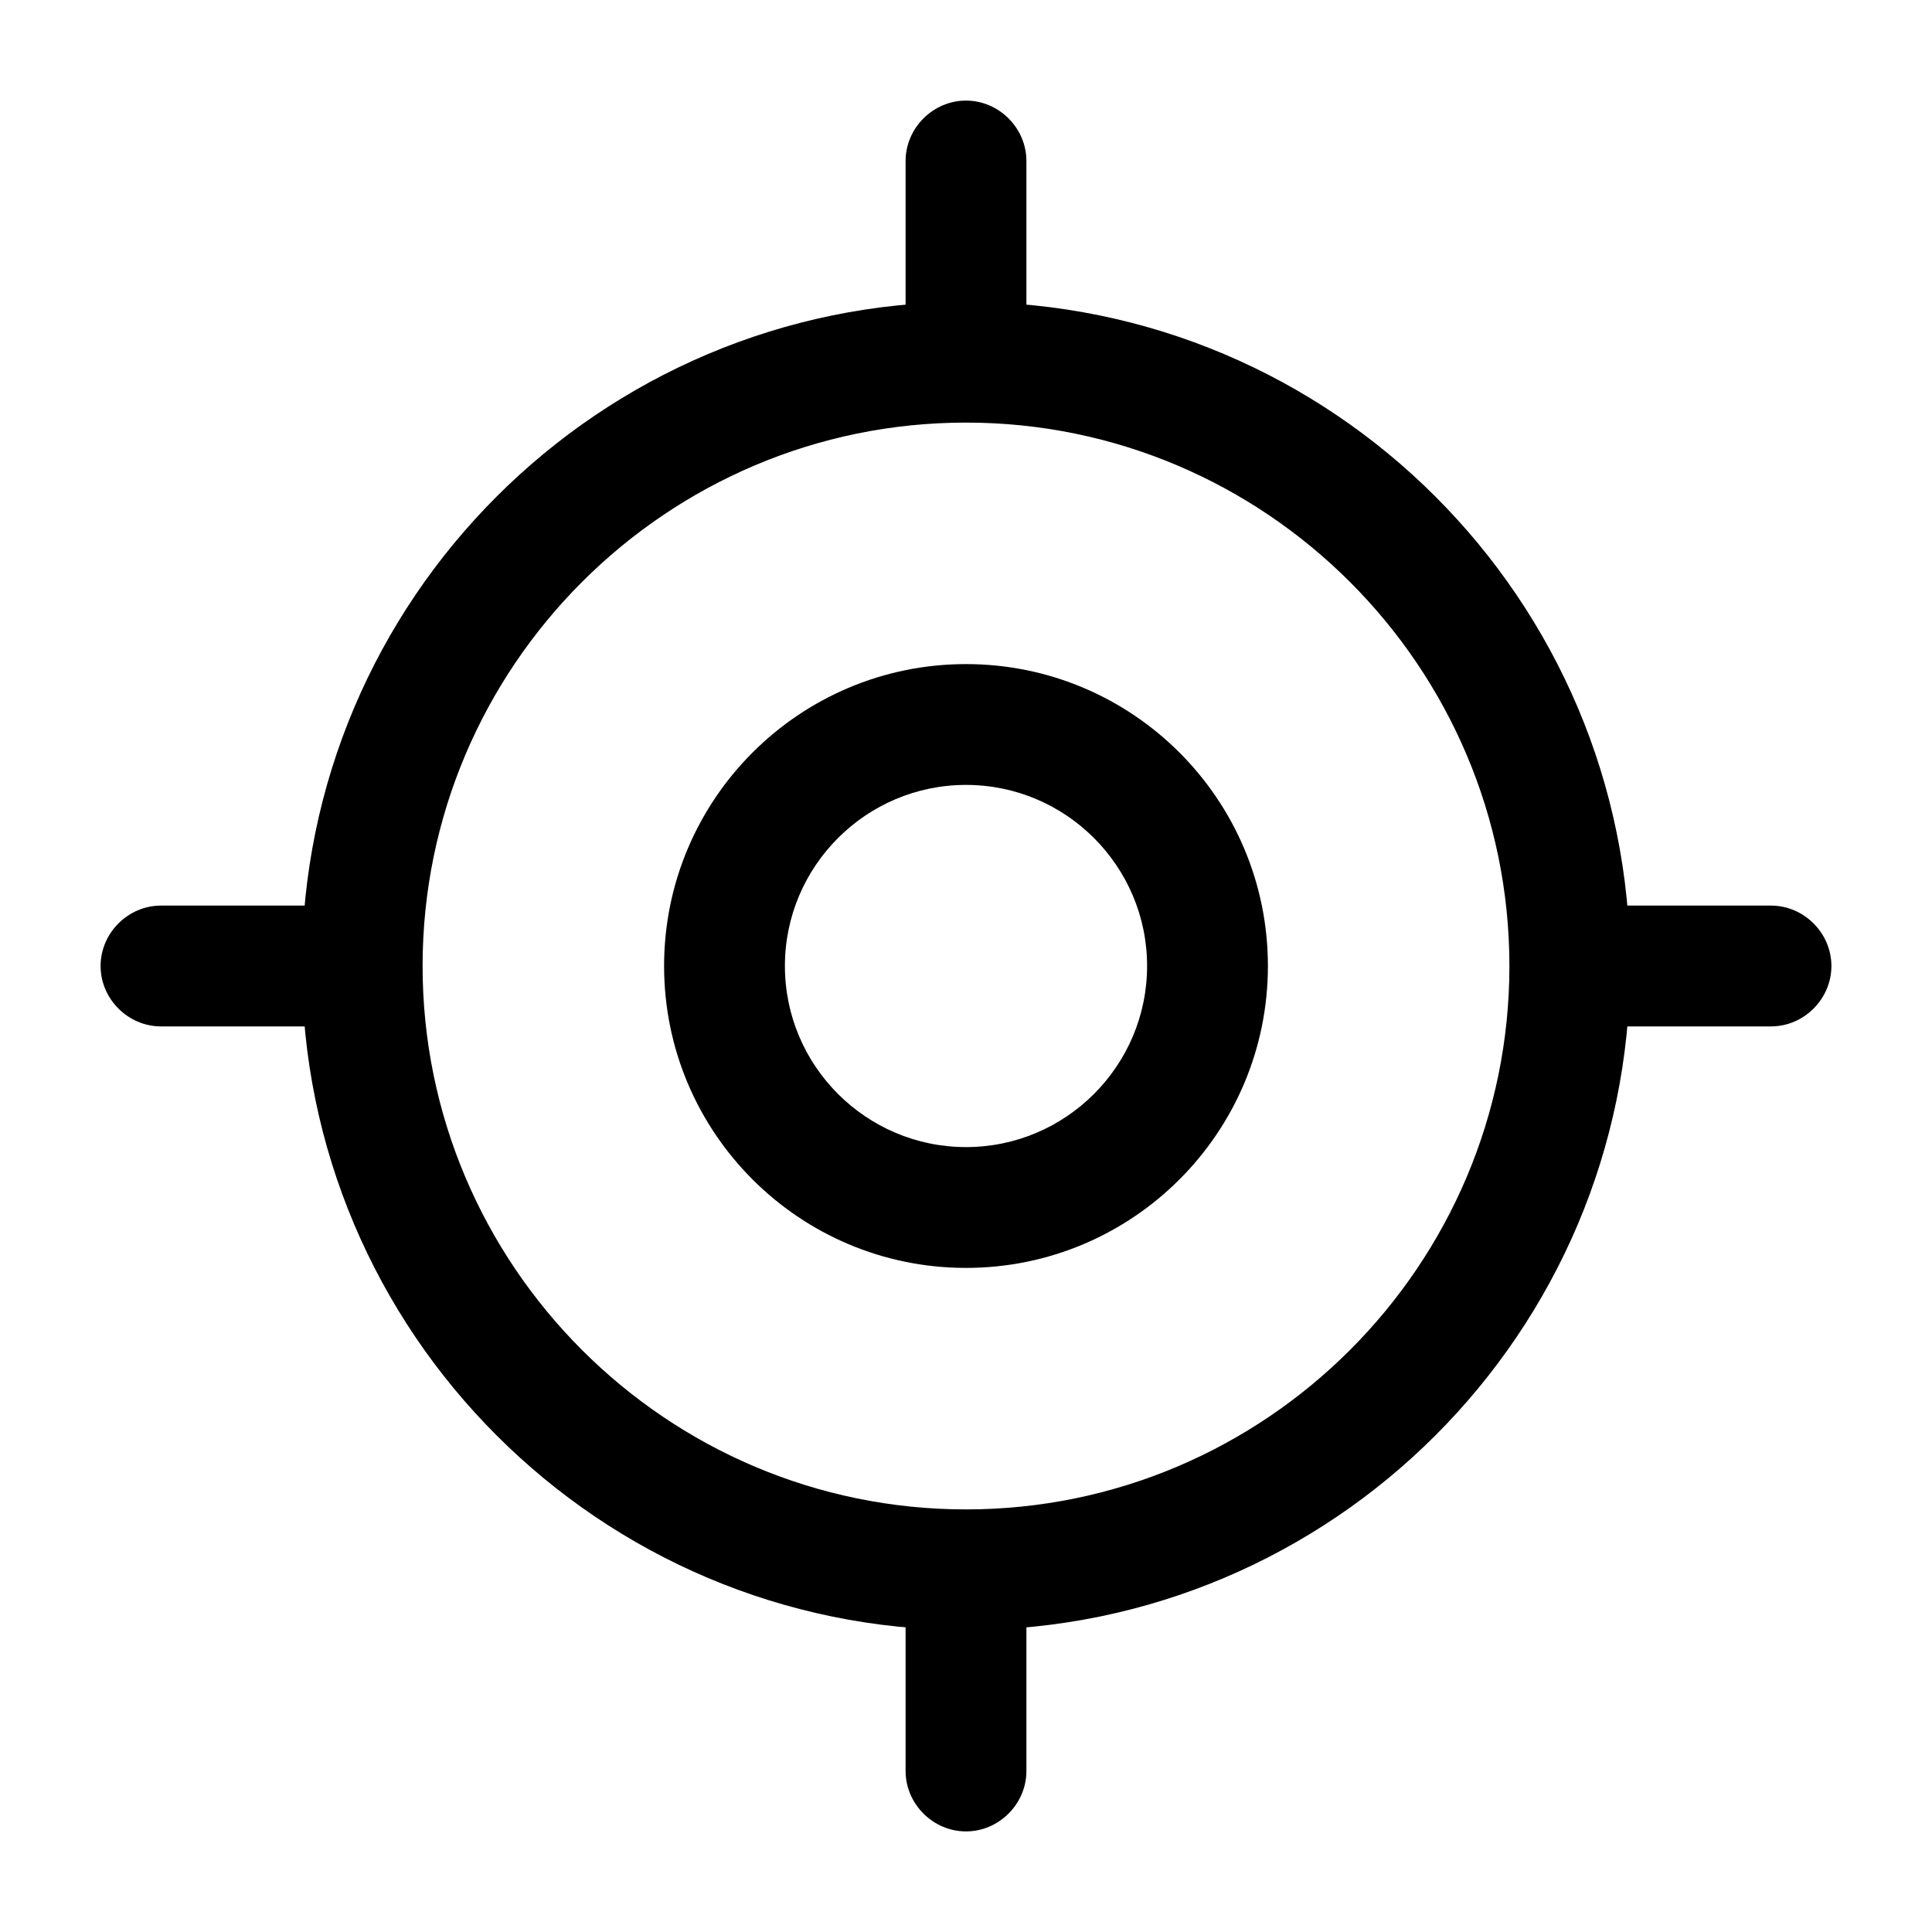 <svg width="15" height="15" viewBox="0 0 15 15" fill="none" xmlns="http://www.w3.org/2000/svg">
<path d="M7.5 12.656C4.656 12.656 2.344 10.344 2.344 7.5C2.344 4.656 4.656 2.344 7.5 2.344C10.344 2.344 12.656 4.656 12.656 7.5C12.656 10.344 10.344 12.656 7.5 12.656ZM7.5 3.281C5.175 3.281 3.281 5.175 3.281 7.5C3.281 9.825 5.175 11.719 7.5 11.719C9.825 11.719 11.719 9.825 11.719 7.5C11.719 5.175 9.825 3.281 7.5 3.281Z" fill="currentColor"/>
<path d="M7.5 9.844C6.206 9.844 5.156 8.794 5.156 7.5C5.156 6.206 6.206 5.156 7.5 5.156C8.794 5.156 9.844 6.206 9.844 7.5C9.844 8.794 8.794 9.844 7.5 9.844ZM7.5 6.094C6.725 6.094 6.094 6.725 6.094 7.5C6.094 8.275 6.725 8.906 7.5 8.906C8.275 8.906 8.906 8.275 8.906 7.5C8.906 6.725 8.275 6.094 7.5 6.094Z" fill="currentColor"/>
<path d="M7.5 2.969C7.244 2.969 7.031 2.756 7.031 2.5V1.25C7.031 0.994 7.244 0.781 7.5 0.781C7.756 0.781 7.969 0.994 7.969 1.25V2.5C7.969 2.756 7.756 2.969 7.5 2.969Z" fill="currentColor"/>
<path d="M2.5 7.969H1.25C0.994 7.969 0.781 7.756 0.781 7.5C0.781 7.244 0.994 7.031 1.25 7.031H2.5C2.756 7.031 2.969 7.244 2.969 7.5C2.969 7.756 2.756 7.969 2.5 7.969Z" fill="currentColor"/>
<path d="M7.5 14.219C7.244 14.219 7.031 14.006 7.031 13.75V12.5C7.031 12.244 7.244 12.031 7.5 12.031C7.756 12.031 7.969 12.244 7.969 12.5V13.75C7.969 14.006 7.756 14.219 7.5 14.219Z" fill="currentColor"/>
<path d="M13.75 7.969H12.5C12.244 7.969 12.031 7.756 12.031 7.5C12.031 7.244 12.244 7.031 12.5 7.031H13.75C14.006 7.031 14.219 7.244 14.219 7.5C14.219 7.756 14.006 7.969 13.75 7.969Z" fill="currentColor"/>
</svg>
